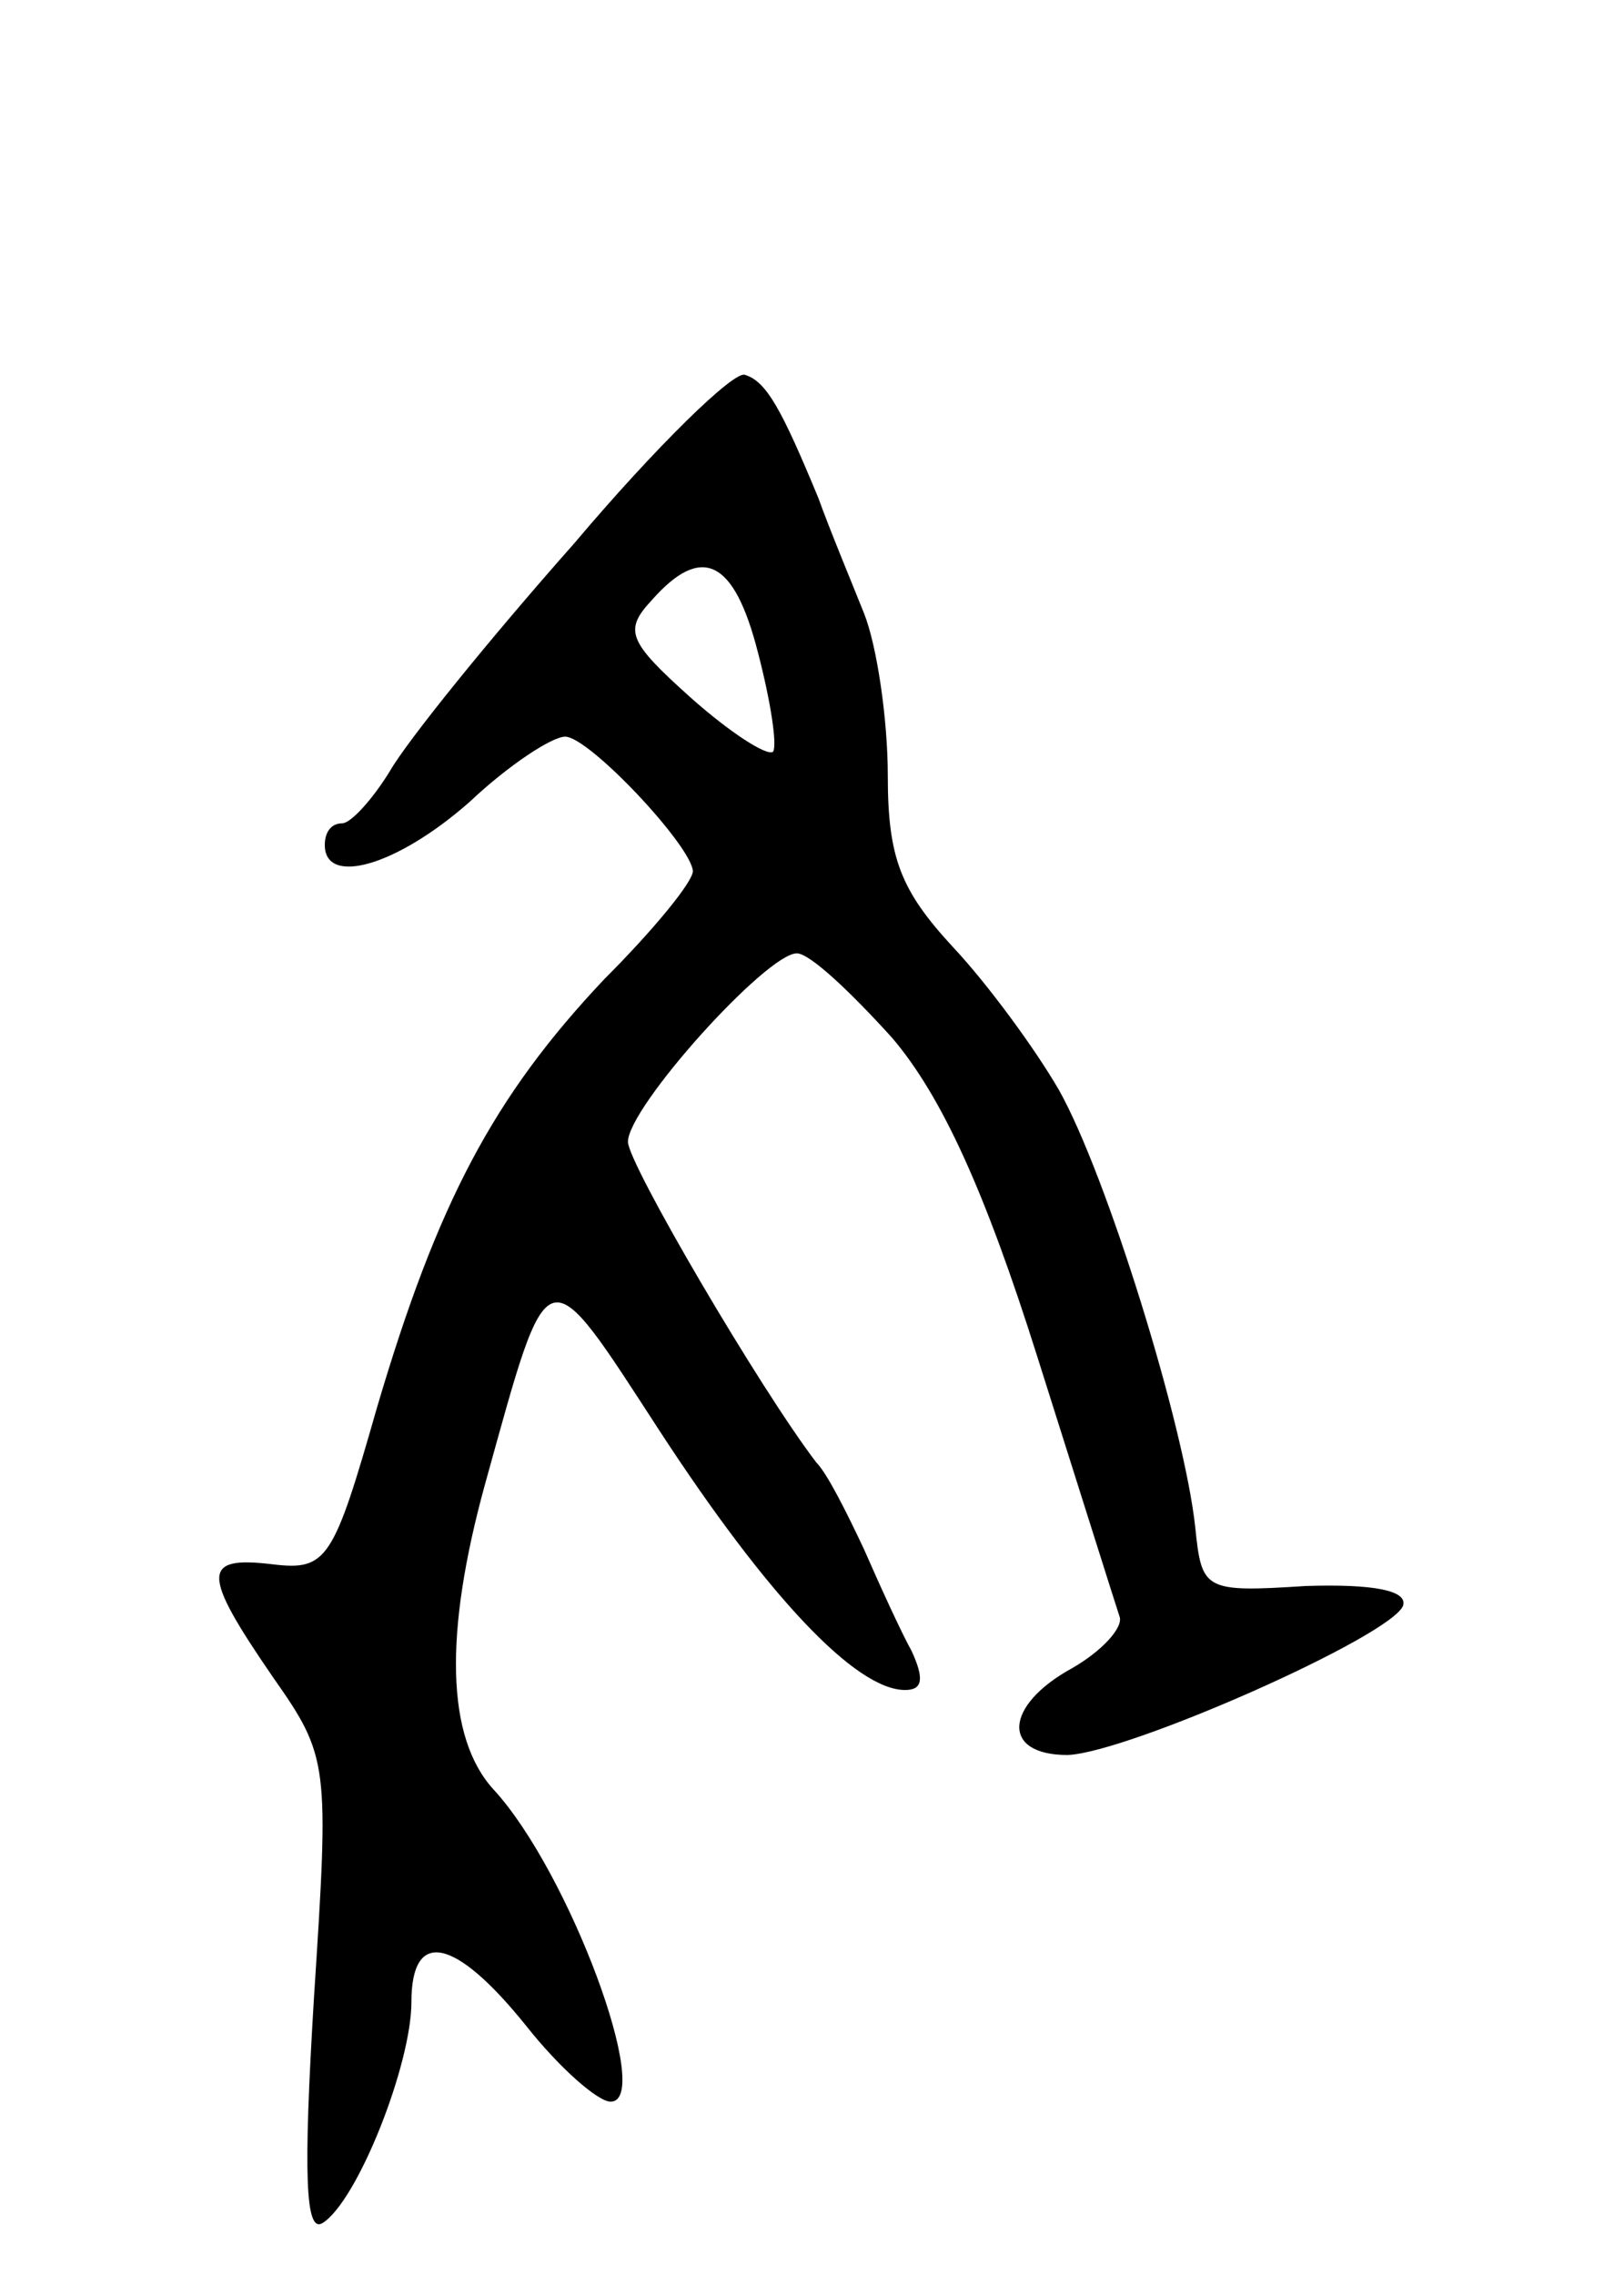 <svg version="1.0" xmlns="http://www.w3.org/2000/svg"
 width="75pt" height="105pt" viewBox="0 0 75 105"
 preserveAspectRatio="xMidYMid meet">
<g transform="translate(0,105) scale(0.1,-0.1)"
fill="#000000" stroke="none">
<path d="M265 799 c-39 -44 -77 -91 -85 -105 -8 -13 -18 -24 -22 -24 -5 0 -8
-4 -8 -10 0 -19 33 -10 67 20 18 17 38 30 44 30 11 0 58 -50 59 -62 0 -5 -18
-27 -41 -50 -51 -54 -77 -103 -105 -198 -20 -70 -23 -75 -48 -72 -33 4 -33 -4
0 -52 26 -37 26 -40 19 -148 -5 -82 -4 -109 4 -104 16 10 41 73 41 102 0 34
20 30 53 -11 15 -19 33 -35 39 -35 20 0 -19 106 -54 144 -22 24 -23 72 -4 141
30 108 27 107 81 24 49 -75 90 -119 113 -119 8 0 9 5 3 18 -5 9 -15 31 -22 47
-8 17 -17 35 -22 40 -26 34 -87 138 -87 148 0 16 64 87 78 87 6 0 25 -18 44
-39 23 -27 43 -71 67 -147 19 -60 36 -114 38 -120 2 -5 -8 -16 -22 -24 -31
-17 -33 -40 -2 -40 28 1 150 55 155 69 2 7 -14 10 -45 9 -47 -3 -48 -2 -51 27
-5 47 -41 163 -63 202 -11 19 -33 49 -49 66 -24 26 -30 41 -30 79 0 26 -5 60
-11 75 -6 15 -16 39 -21 53 -17 41 -24 54 -34 57 -5 2 -41 -33 -79 -78z m85
-50 c6 -23 9 -43 7 -46 -3 -2 -20 9 -38 25 -29 26 -31 31 -18 45 23 26 38 19
49 -24z"/>
</g>
</svg>
